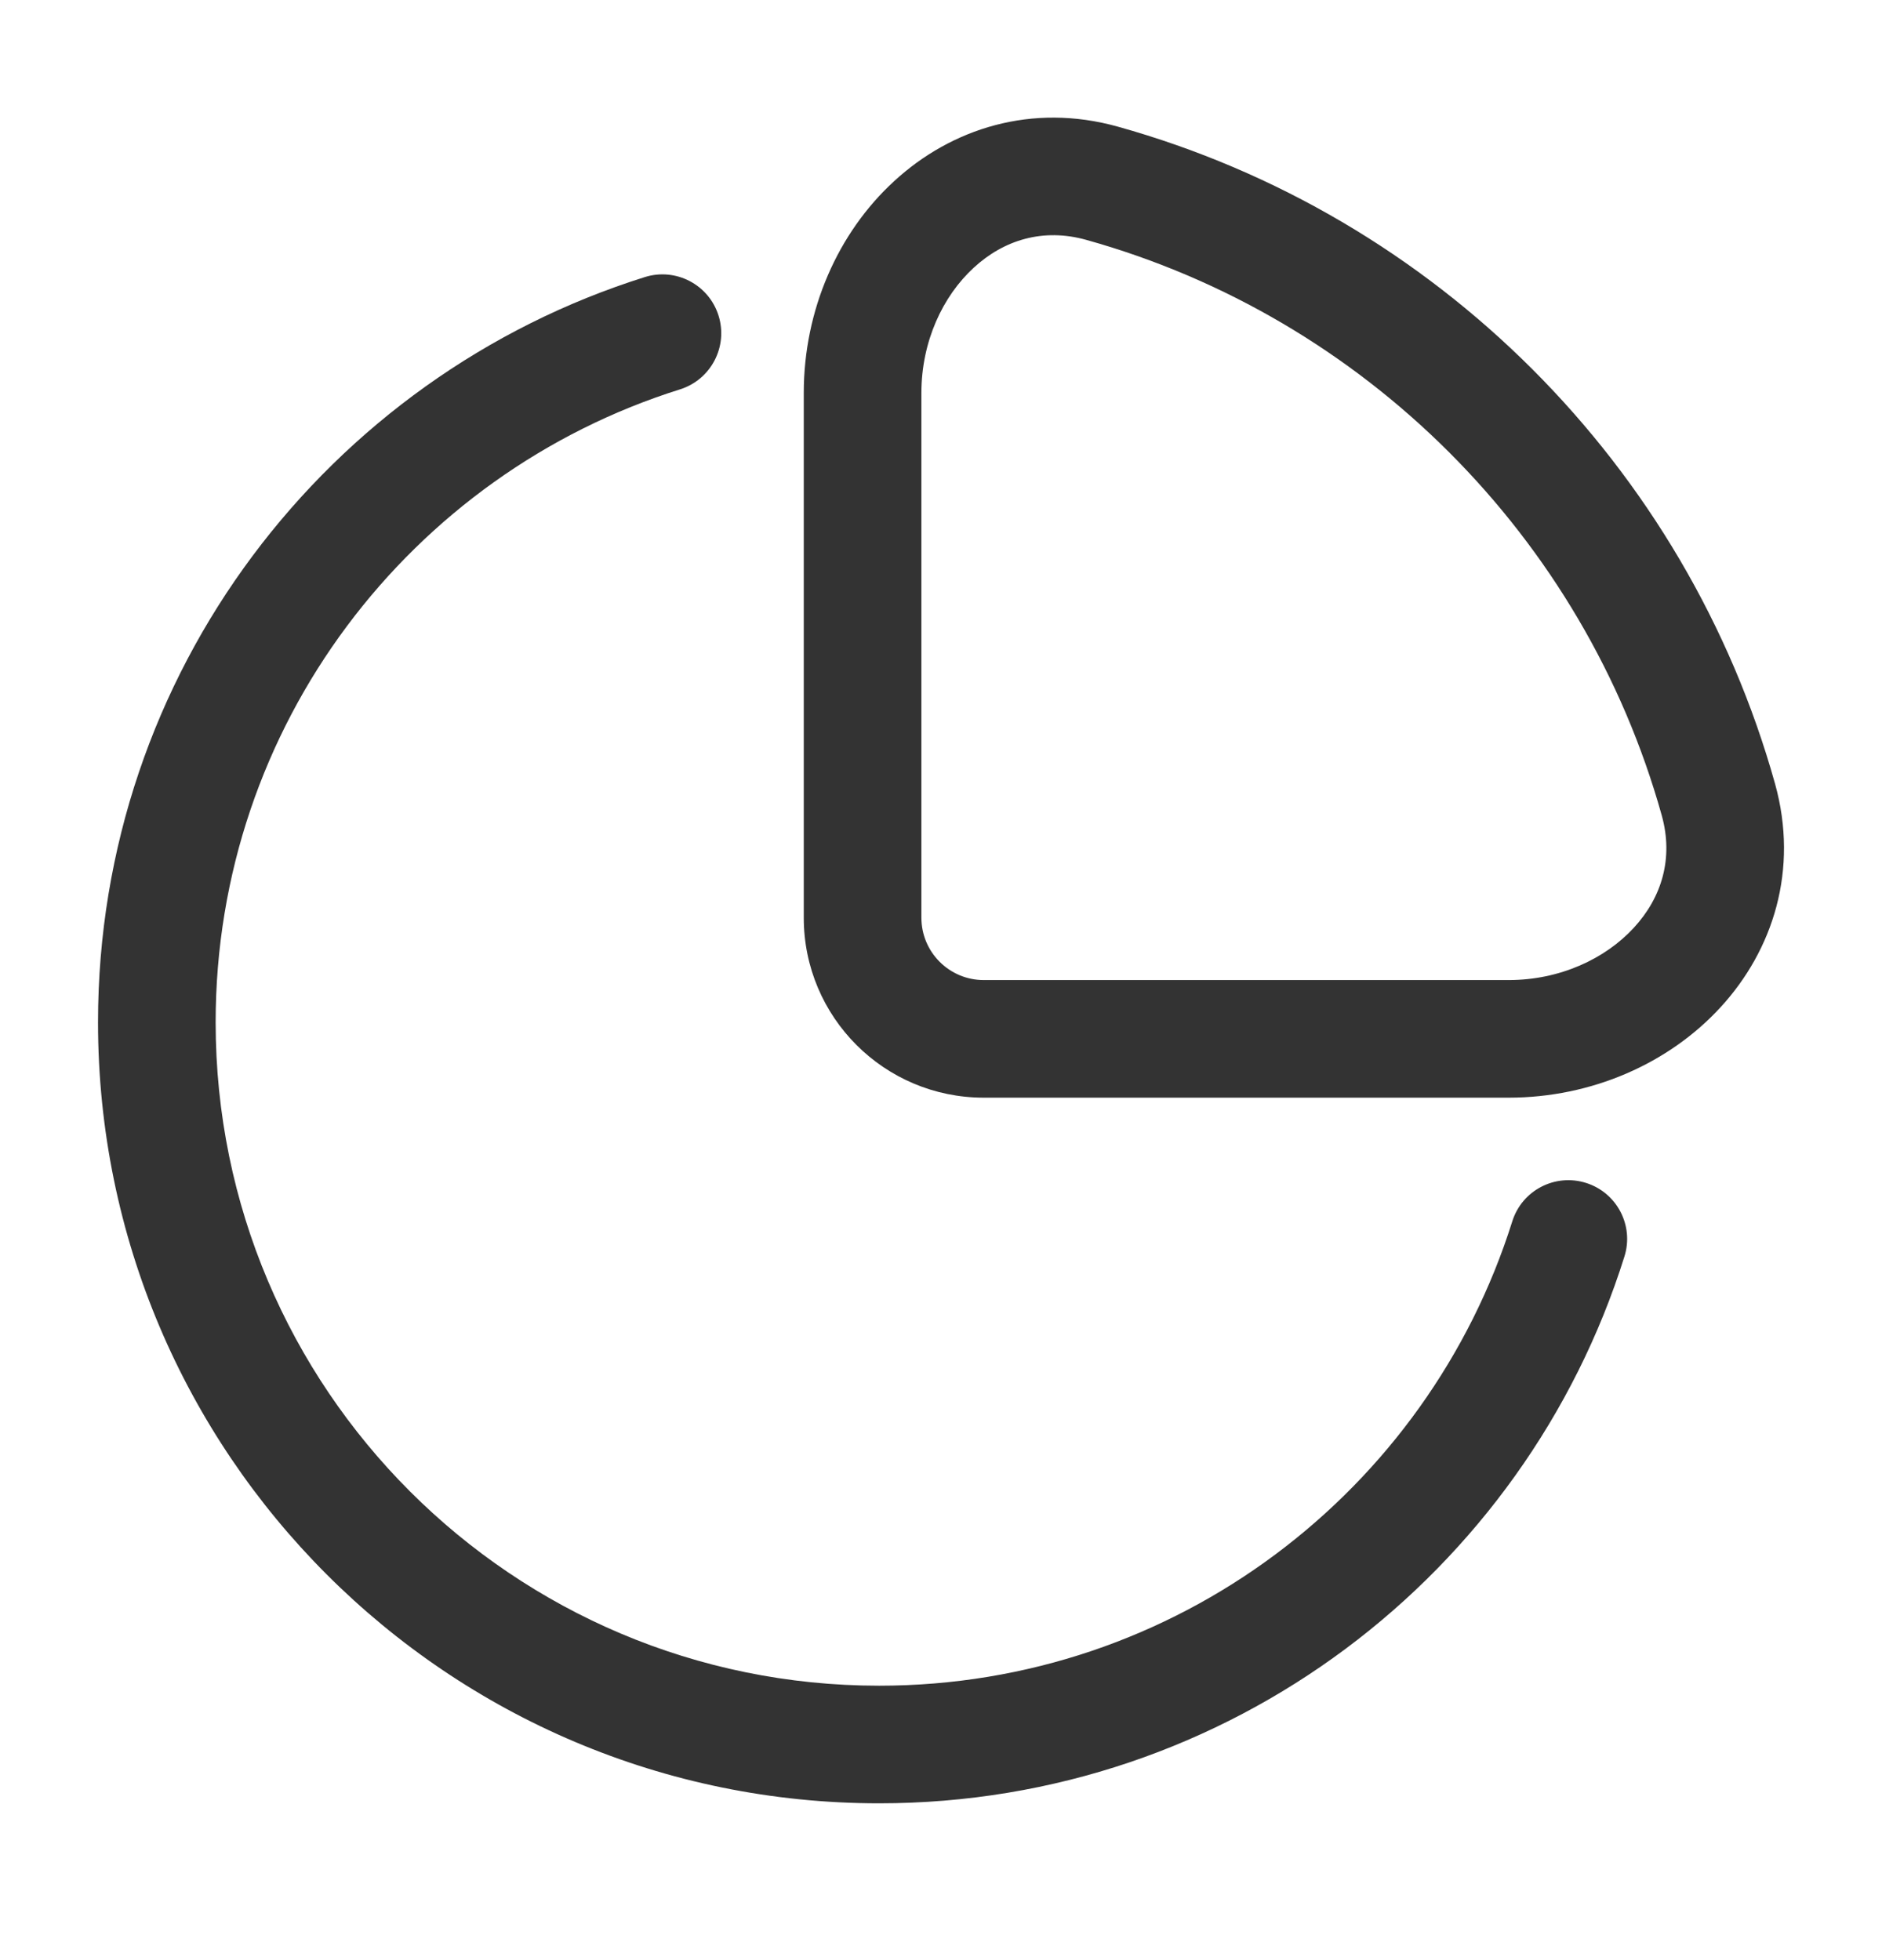 <svg width="24" height="25" viewBox="0 0 24 25" fill="none" xmlns="http://www.w3.org/2000/svg">
<g id="Outline / Business, Statistic / Pie Chart">
<g id="Vector">
<path fill-rule="evenodd" clip-rule="evenodd" d="M14.254 1.615C13.158 1.309 12.132 1.639 11.403 2.31C10.684 2.969 10.25 3.955 10.25 5.011V11.705C10.25 12.973 11.277 14 12.545 14H19.239C20.294 14 21.281 13.566 21.941 12.847C22.611 12.118 22.941 11.092 22.636 9.996C21.503 5.94 18.31 2.747 14.254 1.615ZM11.75 5.011C11.75 4.359 12.02 3.779 12.418 3.414C12.803 3.059 13.303 2.906 13.851 3.059C17.401 4.05 20.2 6.849 21.191 10.399C21.344 10.947 21.191 11.447 20.836 11.832C20.471 12.23 19.891 12.5 19.239 12.5H12.545C12.106 12.5 11.75 12.144 11.75 11.705V5.011Z" fill="#333333"/>
<path d="M8.672 4.966C9.068 4.841 9.287 4.42 9.163 4.025C9.039 3.63 8.618 3.41 8.223 3.534C4.182 4.804 1.25 8.578 1.25 13.039C1.25 18.54 5.71 23 11.211 23C15.672 23 19.447 20.068 20.715 16.027C20.84 15.632 20.62 15.211 20.225 15.087C19.83 14.963 19.409 15.182 19.285 15.578C18.206 19.011 14.998 21.5 11.211 21.5C6.538 21.5 2.75 17.712 2.75 13.039C2.75 9.252 5.239 6.044 8.672 4.966Z" fill="#333333"/>
</g>
</g>
</svg>
